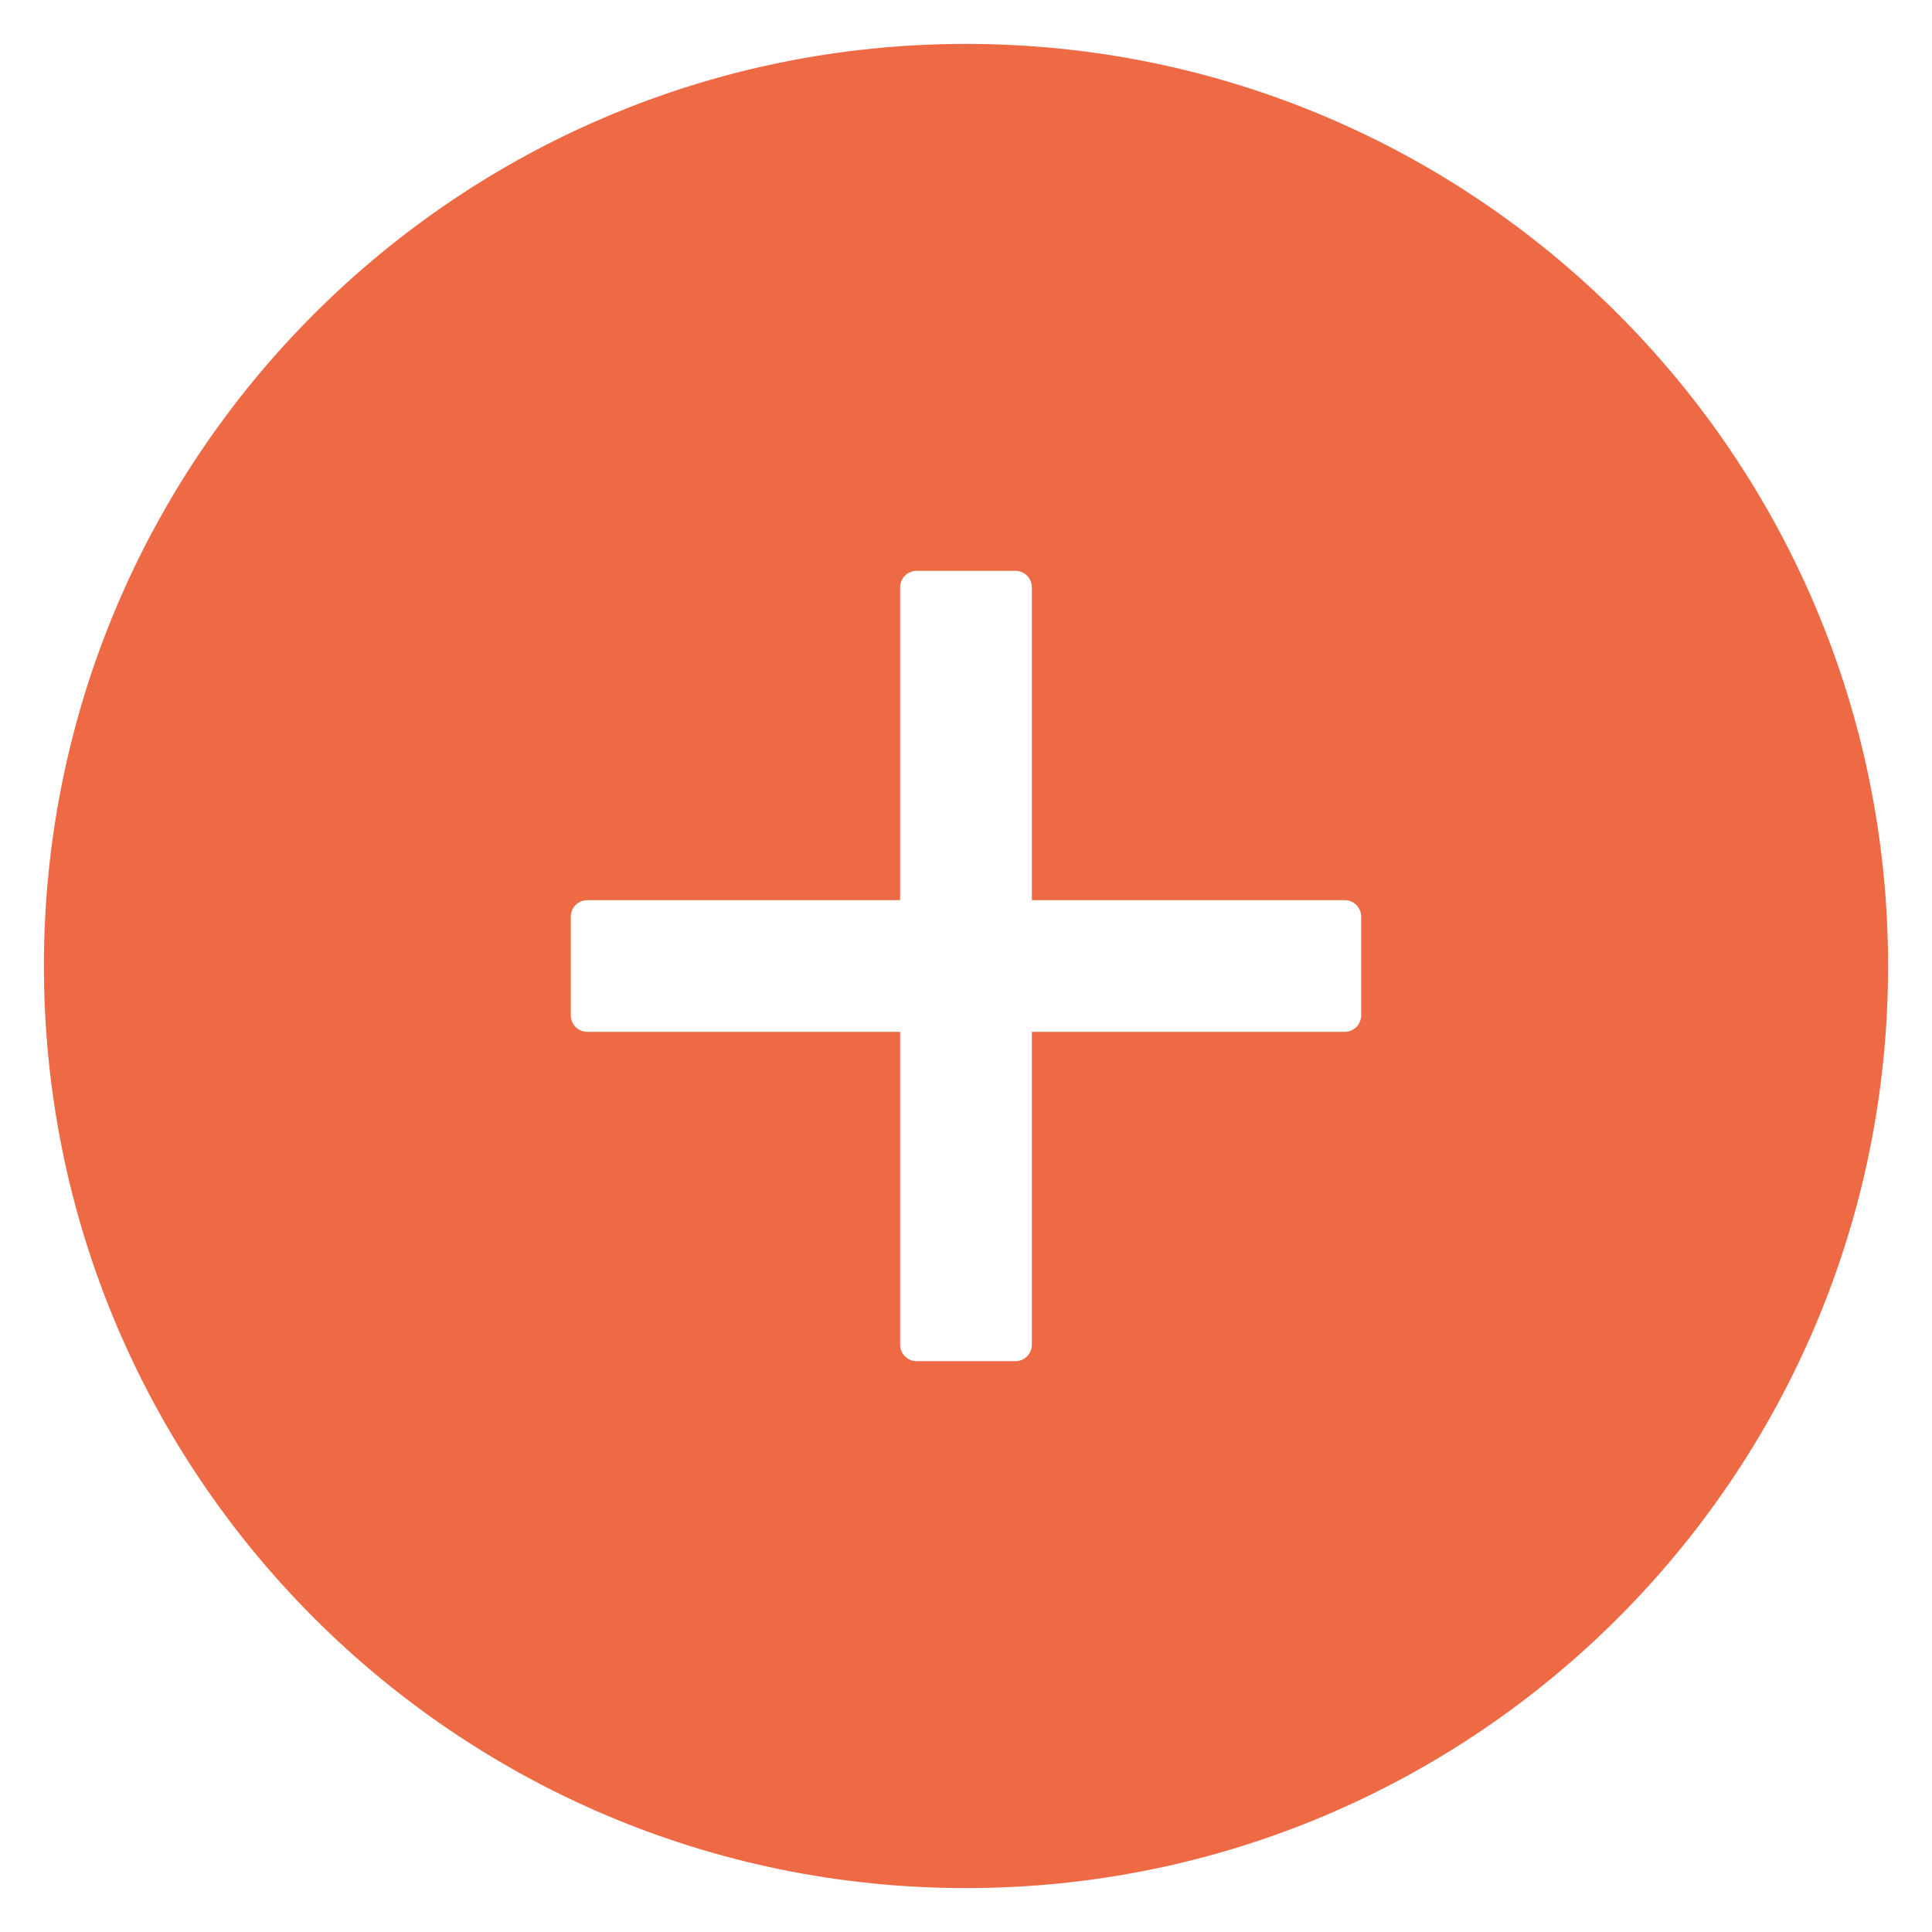 <svg width="100" height="100" viewBox="0 0 22 22" fill="none" xmlns="http://www.w3.org/2000/svg">
<path d="M11 0.5C5.202 0.5 0.5 5.202 0.5 11C0.5 16.798 5.202 21.5 11 21.5C16.798 21.5 21.5 16.798 21.5 11C21.5 5.202 16.798 0.5 11 0.5ZM15.5 11.562C15.5 11.666 15.416 11.75 15.312 11.75H11.75V15.312C11.75 15.416 11.666 15.5 11.562 15.5H10.438C10.334 15.5 10.25 15.416 10.25 15.312V11.75H6.688C6.584 11.75 6.5 11.666 6.5 11.562V10.438C6.5 10.334 6.584 10.25 6.688 10.25H10.25V6.688C10.25 6.584 10.334 6.5 10.438 6.5H11.562C11.666 6.5 11.75 6.584 11.75 6.688V10.25H15.312C15.416 10.25 15.5 10.334 15.5 10.438V11.562Z" fill="#ED6A45"/>
</svg>
